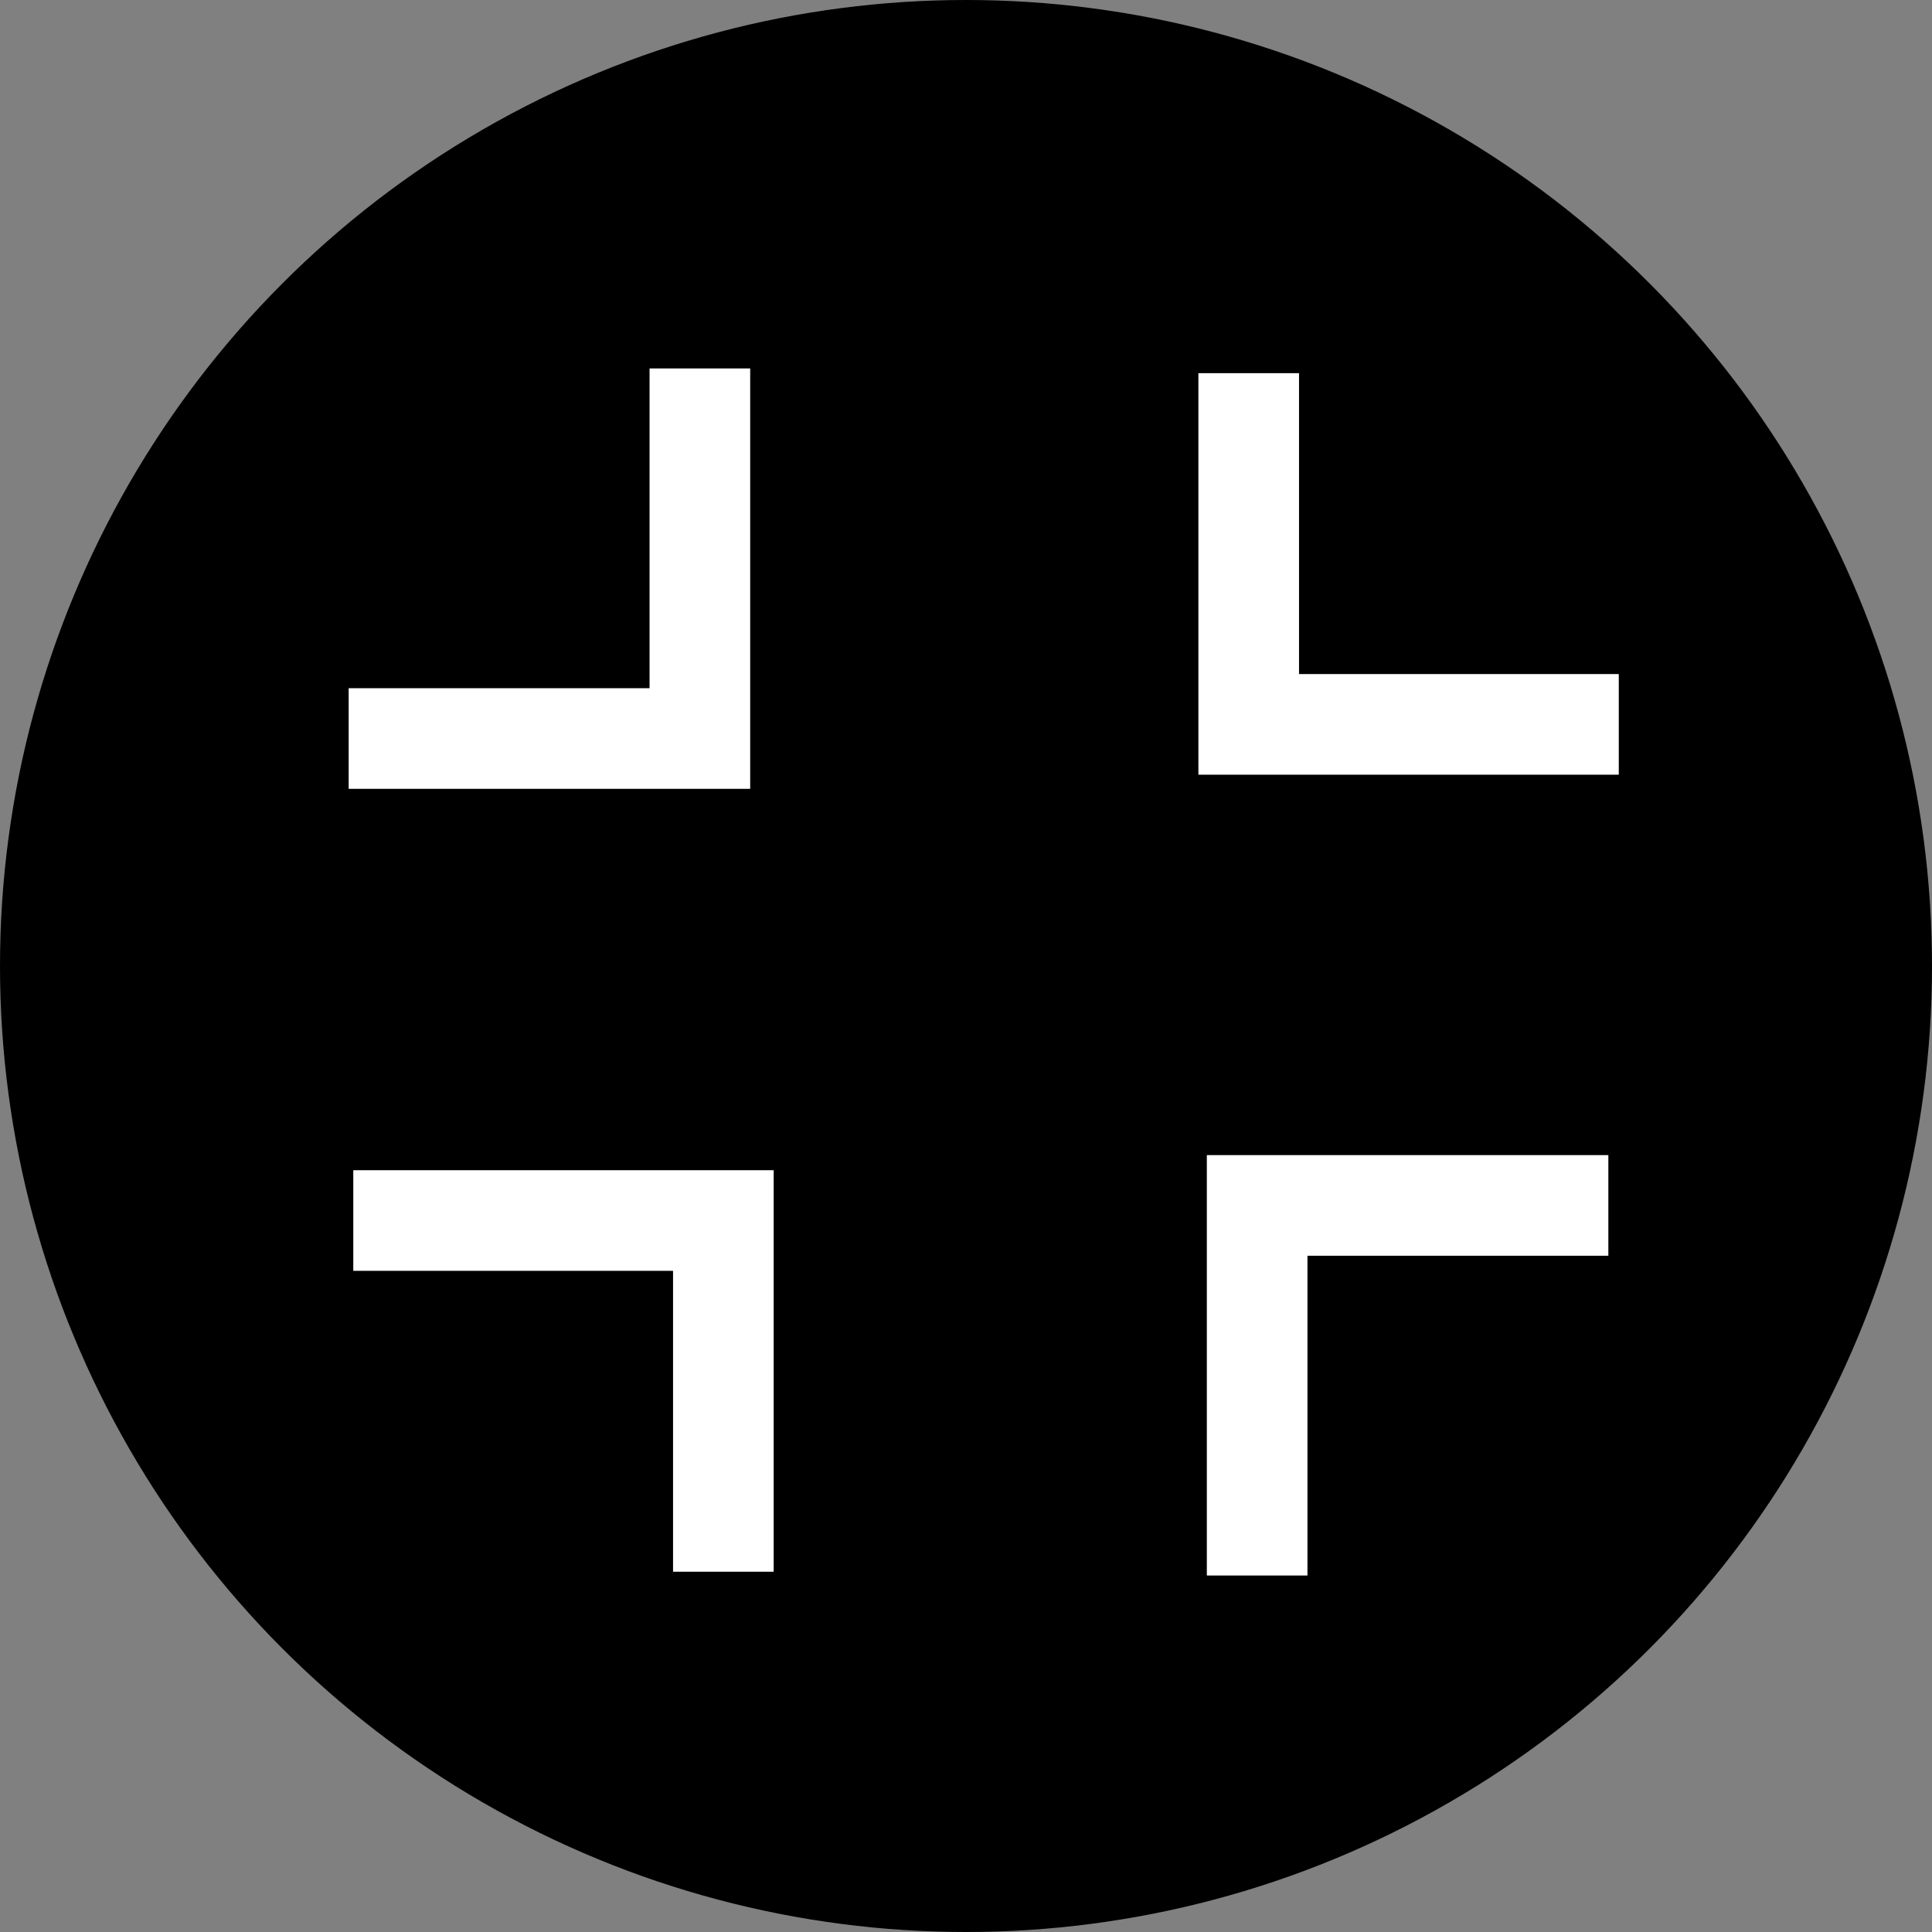<?xml version="1.0" encoding="UTF-8" standalone="no"?>
<svg
   class="ionicon"
   viewBox="0 0 384 384"
   version="1.1"
   id="svg22"
   sodipodi:docname="collapse-2.svg"
   inkscape:version="1.2.2 (732a01da63, 2022-12-09, custom)"
   width="384"
   height="384"
   xmlns:inkscape="http://www.inkscape.org/namespaces/inkscape"
   xmlns:sodipodi="http://sodipodi.sourceforge.net/DTD/sodipodi-0.dtd"
   xmlns="http://www.w3.org/2000/svg"
   xmlns:svg="http://www.w3.org/2000/svg">
  <rect x="0" y="0" width="384" height="384" fill="#808080" stroke="none"/>
  <circle
     cx="192"
     cy="192"
     r="192"
     id="circle20" />
  <defs
     id="defs26" />
  <sodipodi:namedview
     id="namedview24"
     pagecolor="#ffffff"
     bordercolor="#666666"
     borderopacity="1.0"
     inkscape:showpageshadow="2"
     inkscape:pageopacity="0.0"
     inkscape:pagecheckerboard="0"
     inkscape:deskcolor="#d1d1d1"
     showgrid="false"
     inkscape:zoom="1.4142136"
     inkscape:cx="226.62772"
     inkscape:cy="223.79929"
     inkscape:window-width="1920"
     inkscape:window-height="1016"
     inkscape:window-x="0"
     inkscape:window-y="0"
     inkscape:window-maximized="1"
     inkscape:current-layer="svg22" />
  <path
     style="fill:none;stroke:#ffffff;stroke-width:20;stroke-linecap:butt;stroke-linejoin:miter;stroke-dasharray:none;stroke-opacity:1"
     d="m 139.105,73.23 v 73.555 H 69.301"
     id="path5491" />
  <path
     style="fill:none;stroke:#ffffff;stroke-width:20;stroke-linecap:butt;stroke-linejoin:miter;stroke-dasharray:none;stroke-opacity:1"
     d="m 70.219,242.588 h 73.555 v 69.805"
     id="path5491-6" />
  <path
     style="fill:none;stroke:#ffffff;stroke-width:20;stroke-linecap:butt;stroke-linejoin:miter;stroke-dasharray:none;stroke-opacity:1"
     d="M 321.746,143.976 H 248.191 V 74.171"
     id="path5491-6-7" />
  <path
     style="fill:none;stroke:#ffffff;stroke-width:20;stroke-linecap:butt;stroke-linejoin:miter;stroke-dasharray:none;stroke-opacity:1"
     d="m 249.868,313.143 v -73.555 h 69.805"
     id="path5491-6-7-5" />
</svg>

